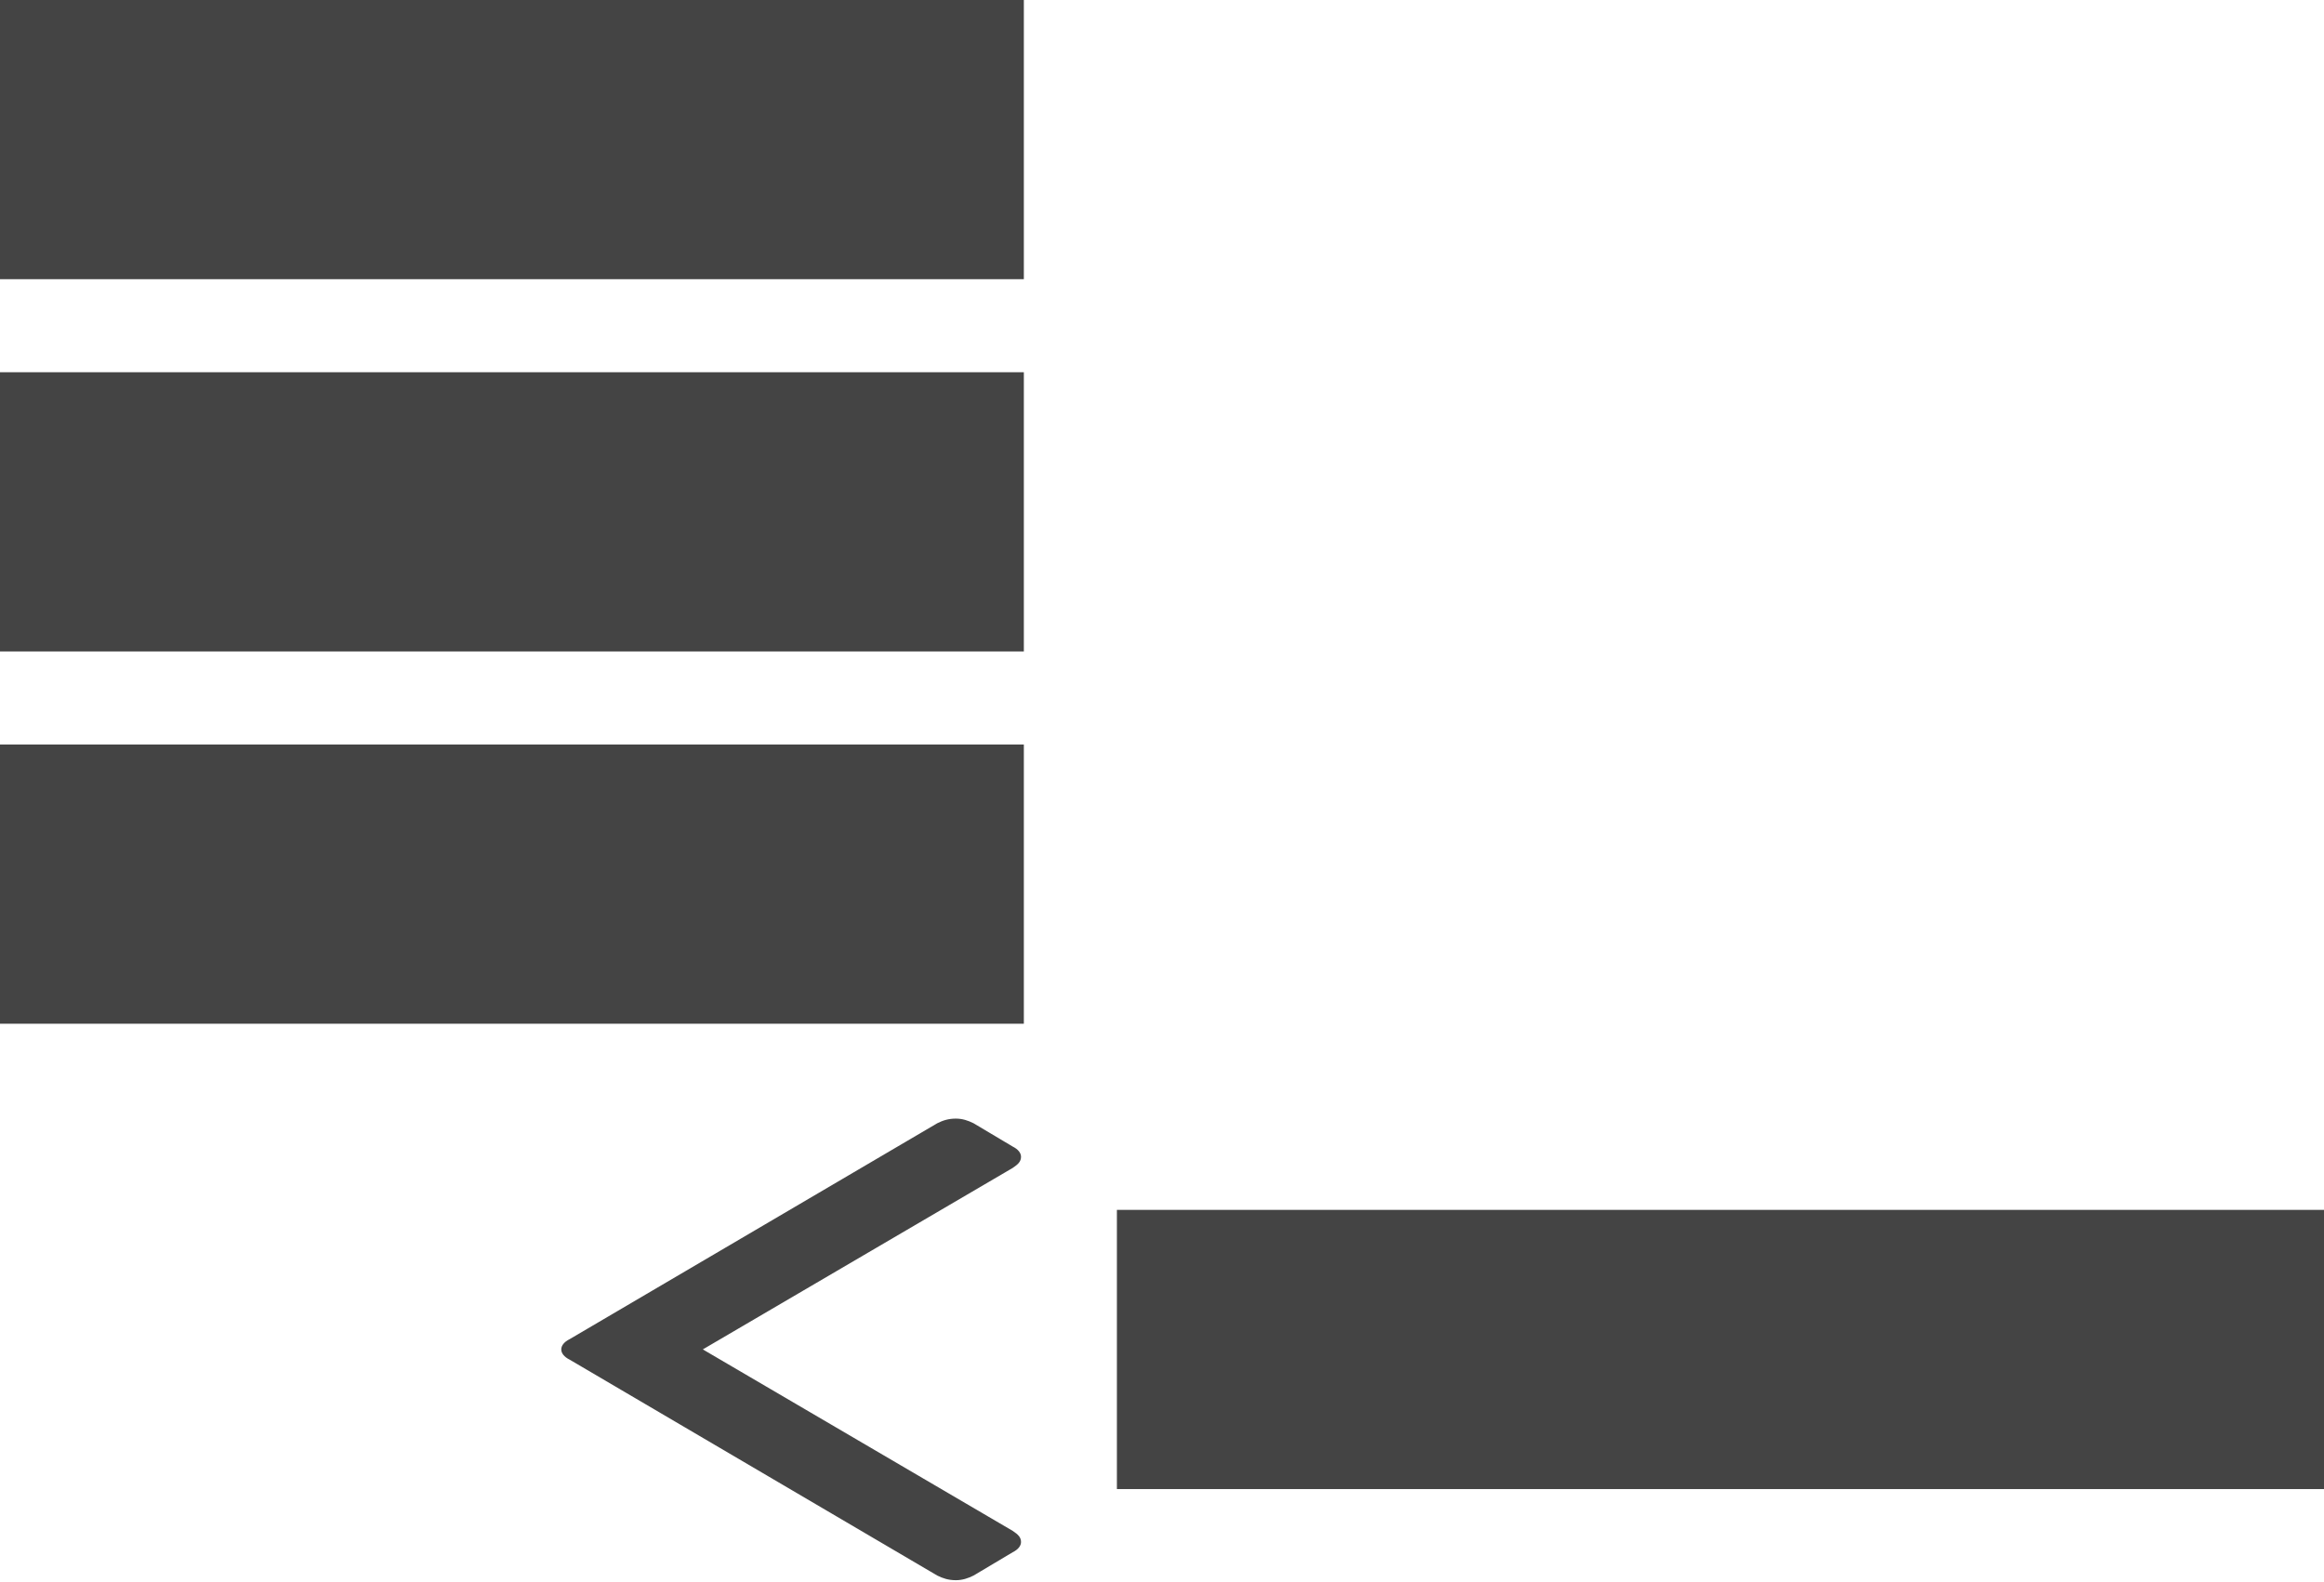 <?xml version="1.0" encoding="utf-8"?>
<!-- Generated by IcoMoon.io -->
<!DOCTYPE svg PUBLIC "-//W3C//DTD SVG 1.1//EN" "http://www.w3.org/Graphics/SVG/1.1/DTD/svg11.dtd">
<svg version="1.1" xmlns="http://www.w3.org/2000/svg" xmlns:xlink="http://www.w3.org/1999/xlink" width="47" height="32" viewBox="0 0 47 32">
<path fill="#444444" d="M22.588 24.471h24.471v5.647h-24.471v-5.647z"></path>
<path fill="#444444" d="M14.212 27.294l6.268-3.671c0.113-0.075 0.169-0.132 0.169-0.226 0-0.075-0.056-0.151-0.169-0.207l-0.791-0.471c-0.113-0.056-0.226-0.094-0.358-0.094-0.151 0-0.264 0.038-0.376 0.094l-7.435 4.367c-0.113 0.056-0.169 0.132-0.169 0.207s0.056 0.151 0.169 0.207l7.435 4.367c0.113 0.056 0.226 0.094 0.376 0.094 0.132 0 0.245-0.038 0.358-0.094l0.791-0.471c0.113-0.056 0.169-0.132 0.169-0.207 0-0.094-0.056-0.151-0.169-0.226l-6.268-3.671z"></path>
<path fill="#444444" d="M0 0h20.706v5.647h-20.706v-5.647z"></path>
<path fill="#444444" d="M0 7.529h20.706v5.647h-20.706v-5.647z"></path>
<path fill="#444444" d="M0 15.059h20.706v5.647h-20.706v-5.647z"></path>
</svg>
